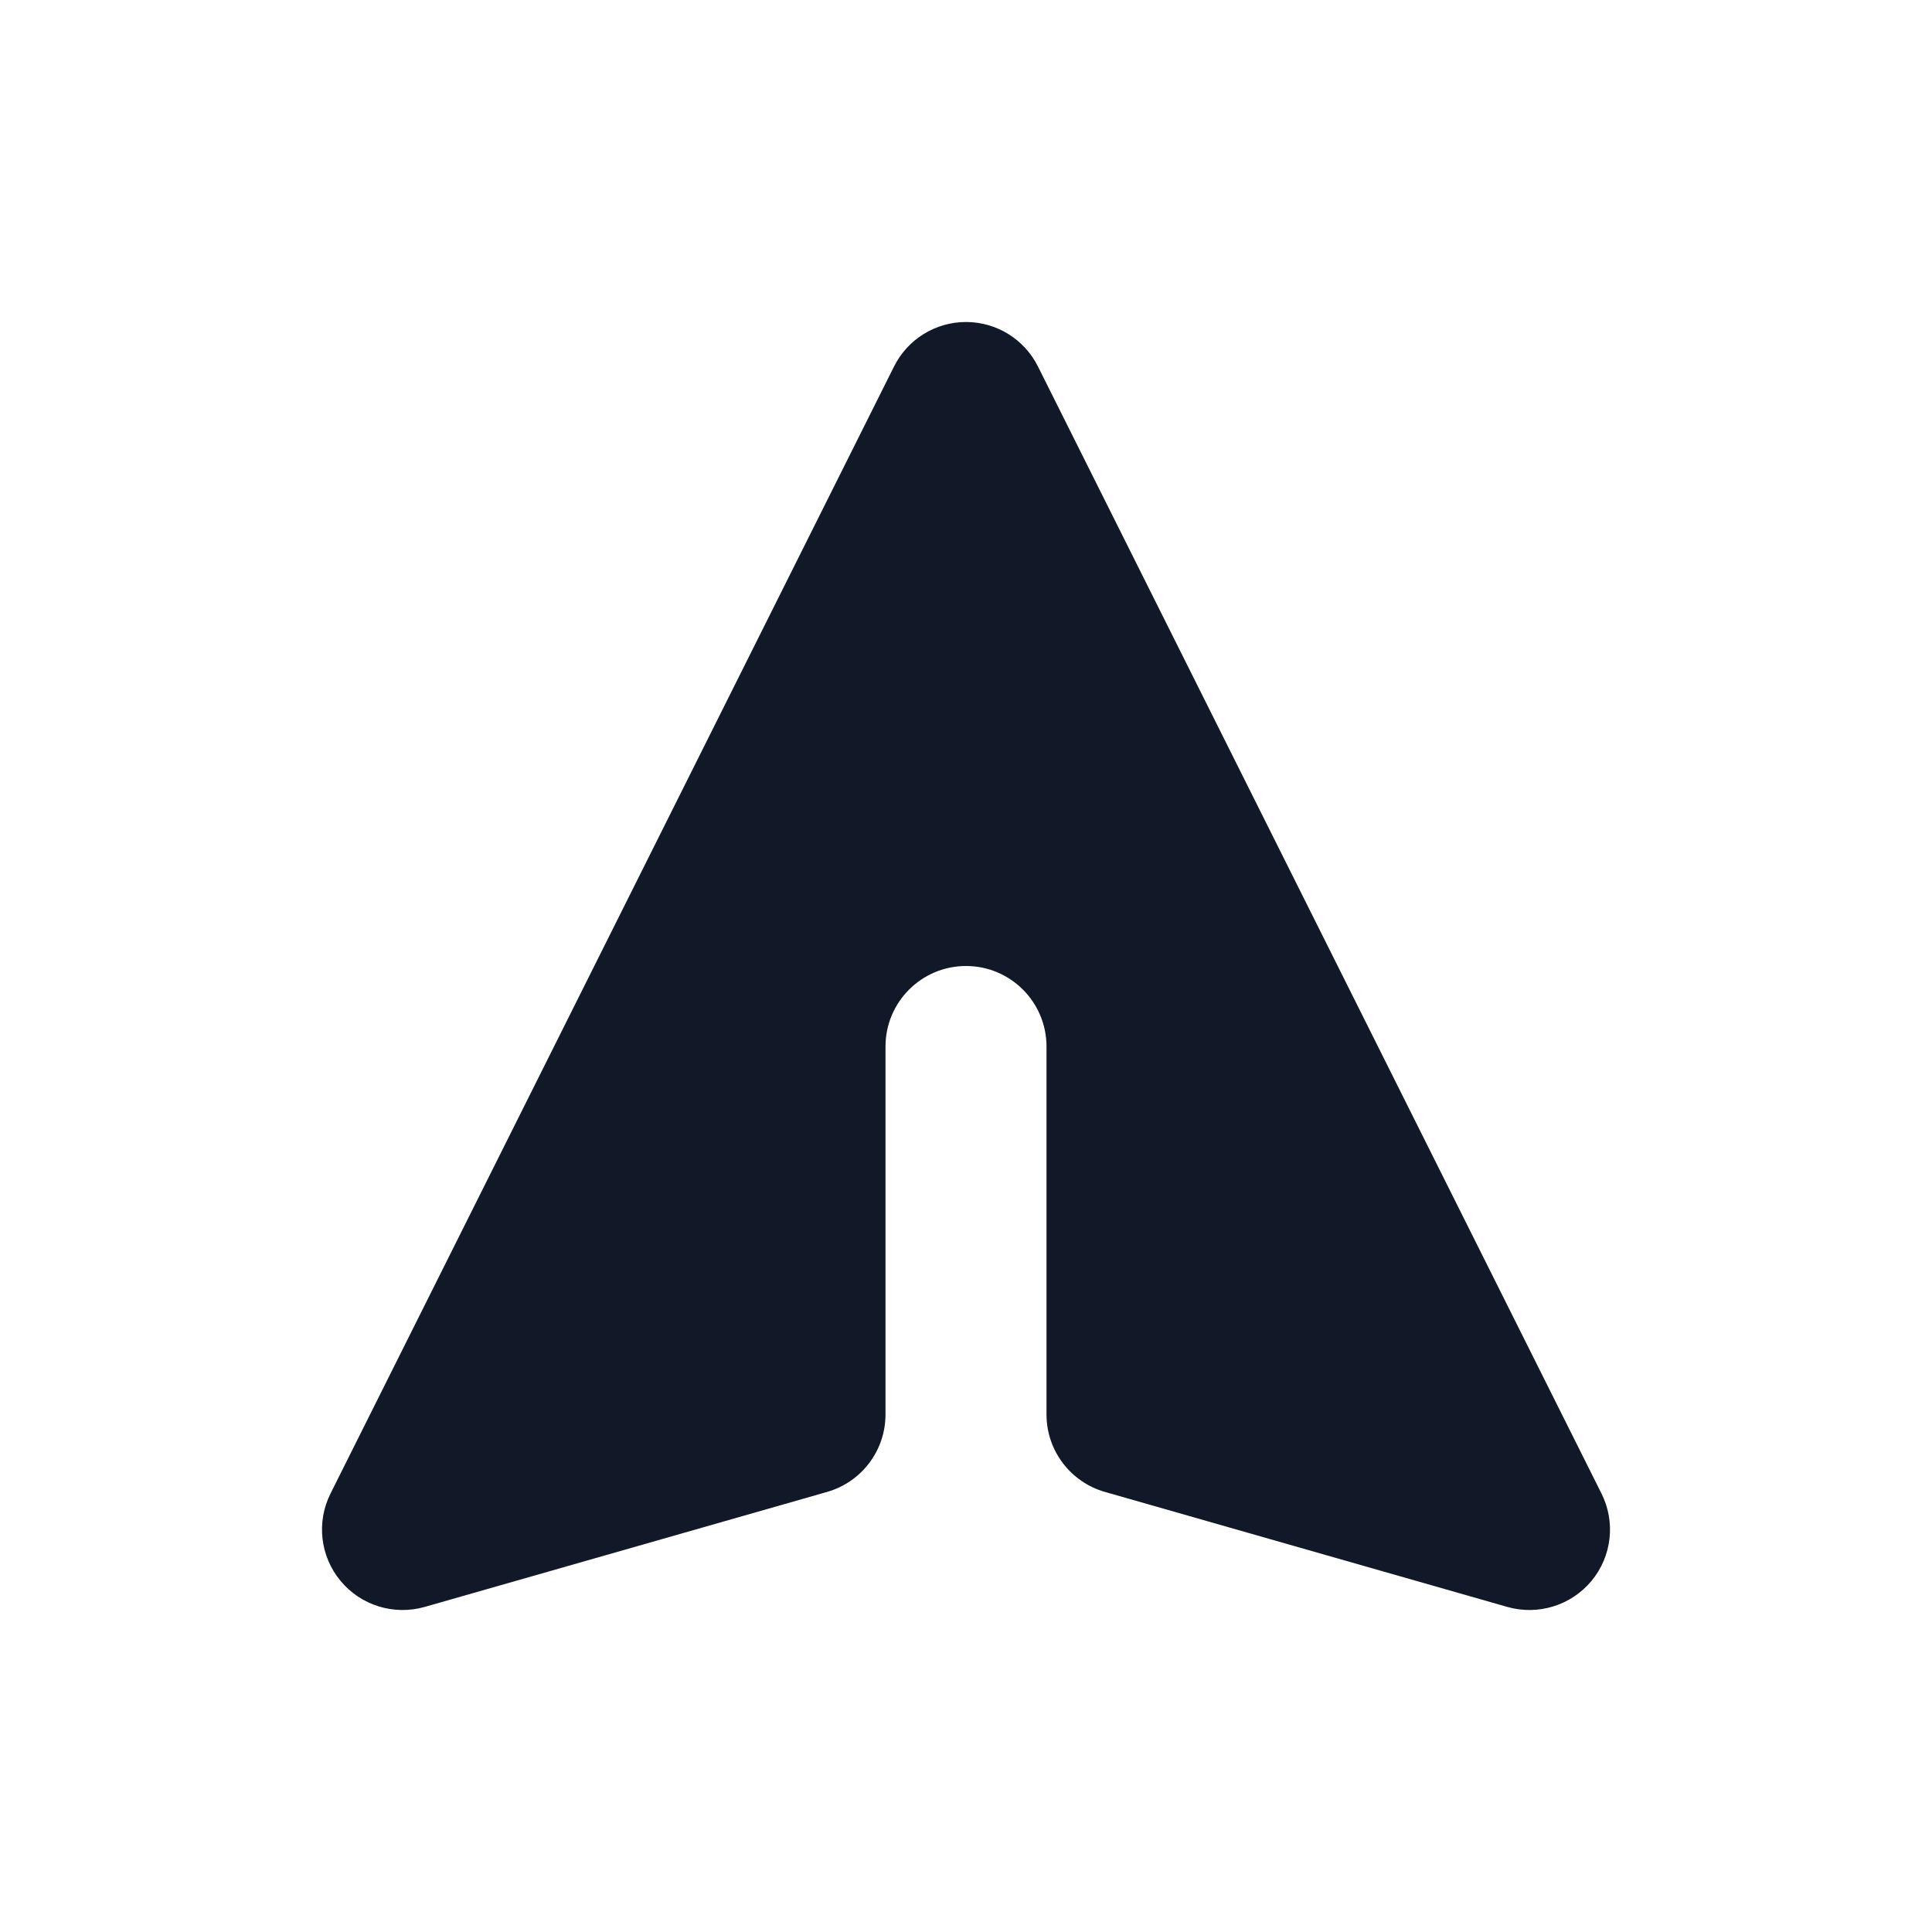 <svg width="24" height="24" viewBox="0 0 24 24" fill="none" xmlns="http://www.w3.org/2000/svg">
<path d="M12.894 4.553C12.725 4.214 12.379 4 12 4C11.621 4 11.275 4.214 11.106 4.553L4.106 18.553C3.928 18.907 3.977 19.334 4.231 19.639C4.484 19.944 4.893 20.07 5.275 19.962L10.275 18.533C10.704 18.41 11 18.018 11 17.571V13C11 12.448 11.448 12 12 12C12.552 12 13 12.448 13 13V17.571C13 18.018 13.296 18.41 13.725 18.533L18.725 19.962C19.107 20.07 19.516 19.944 19.77 19.639C20.023 19.334 20.072 18.907 19.894 18.553L12.894 4.553Z" fill="#111827"/>
</svg>
